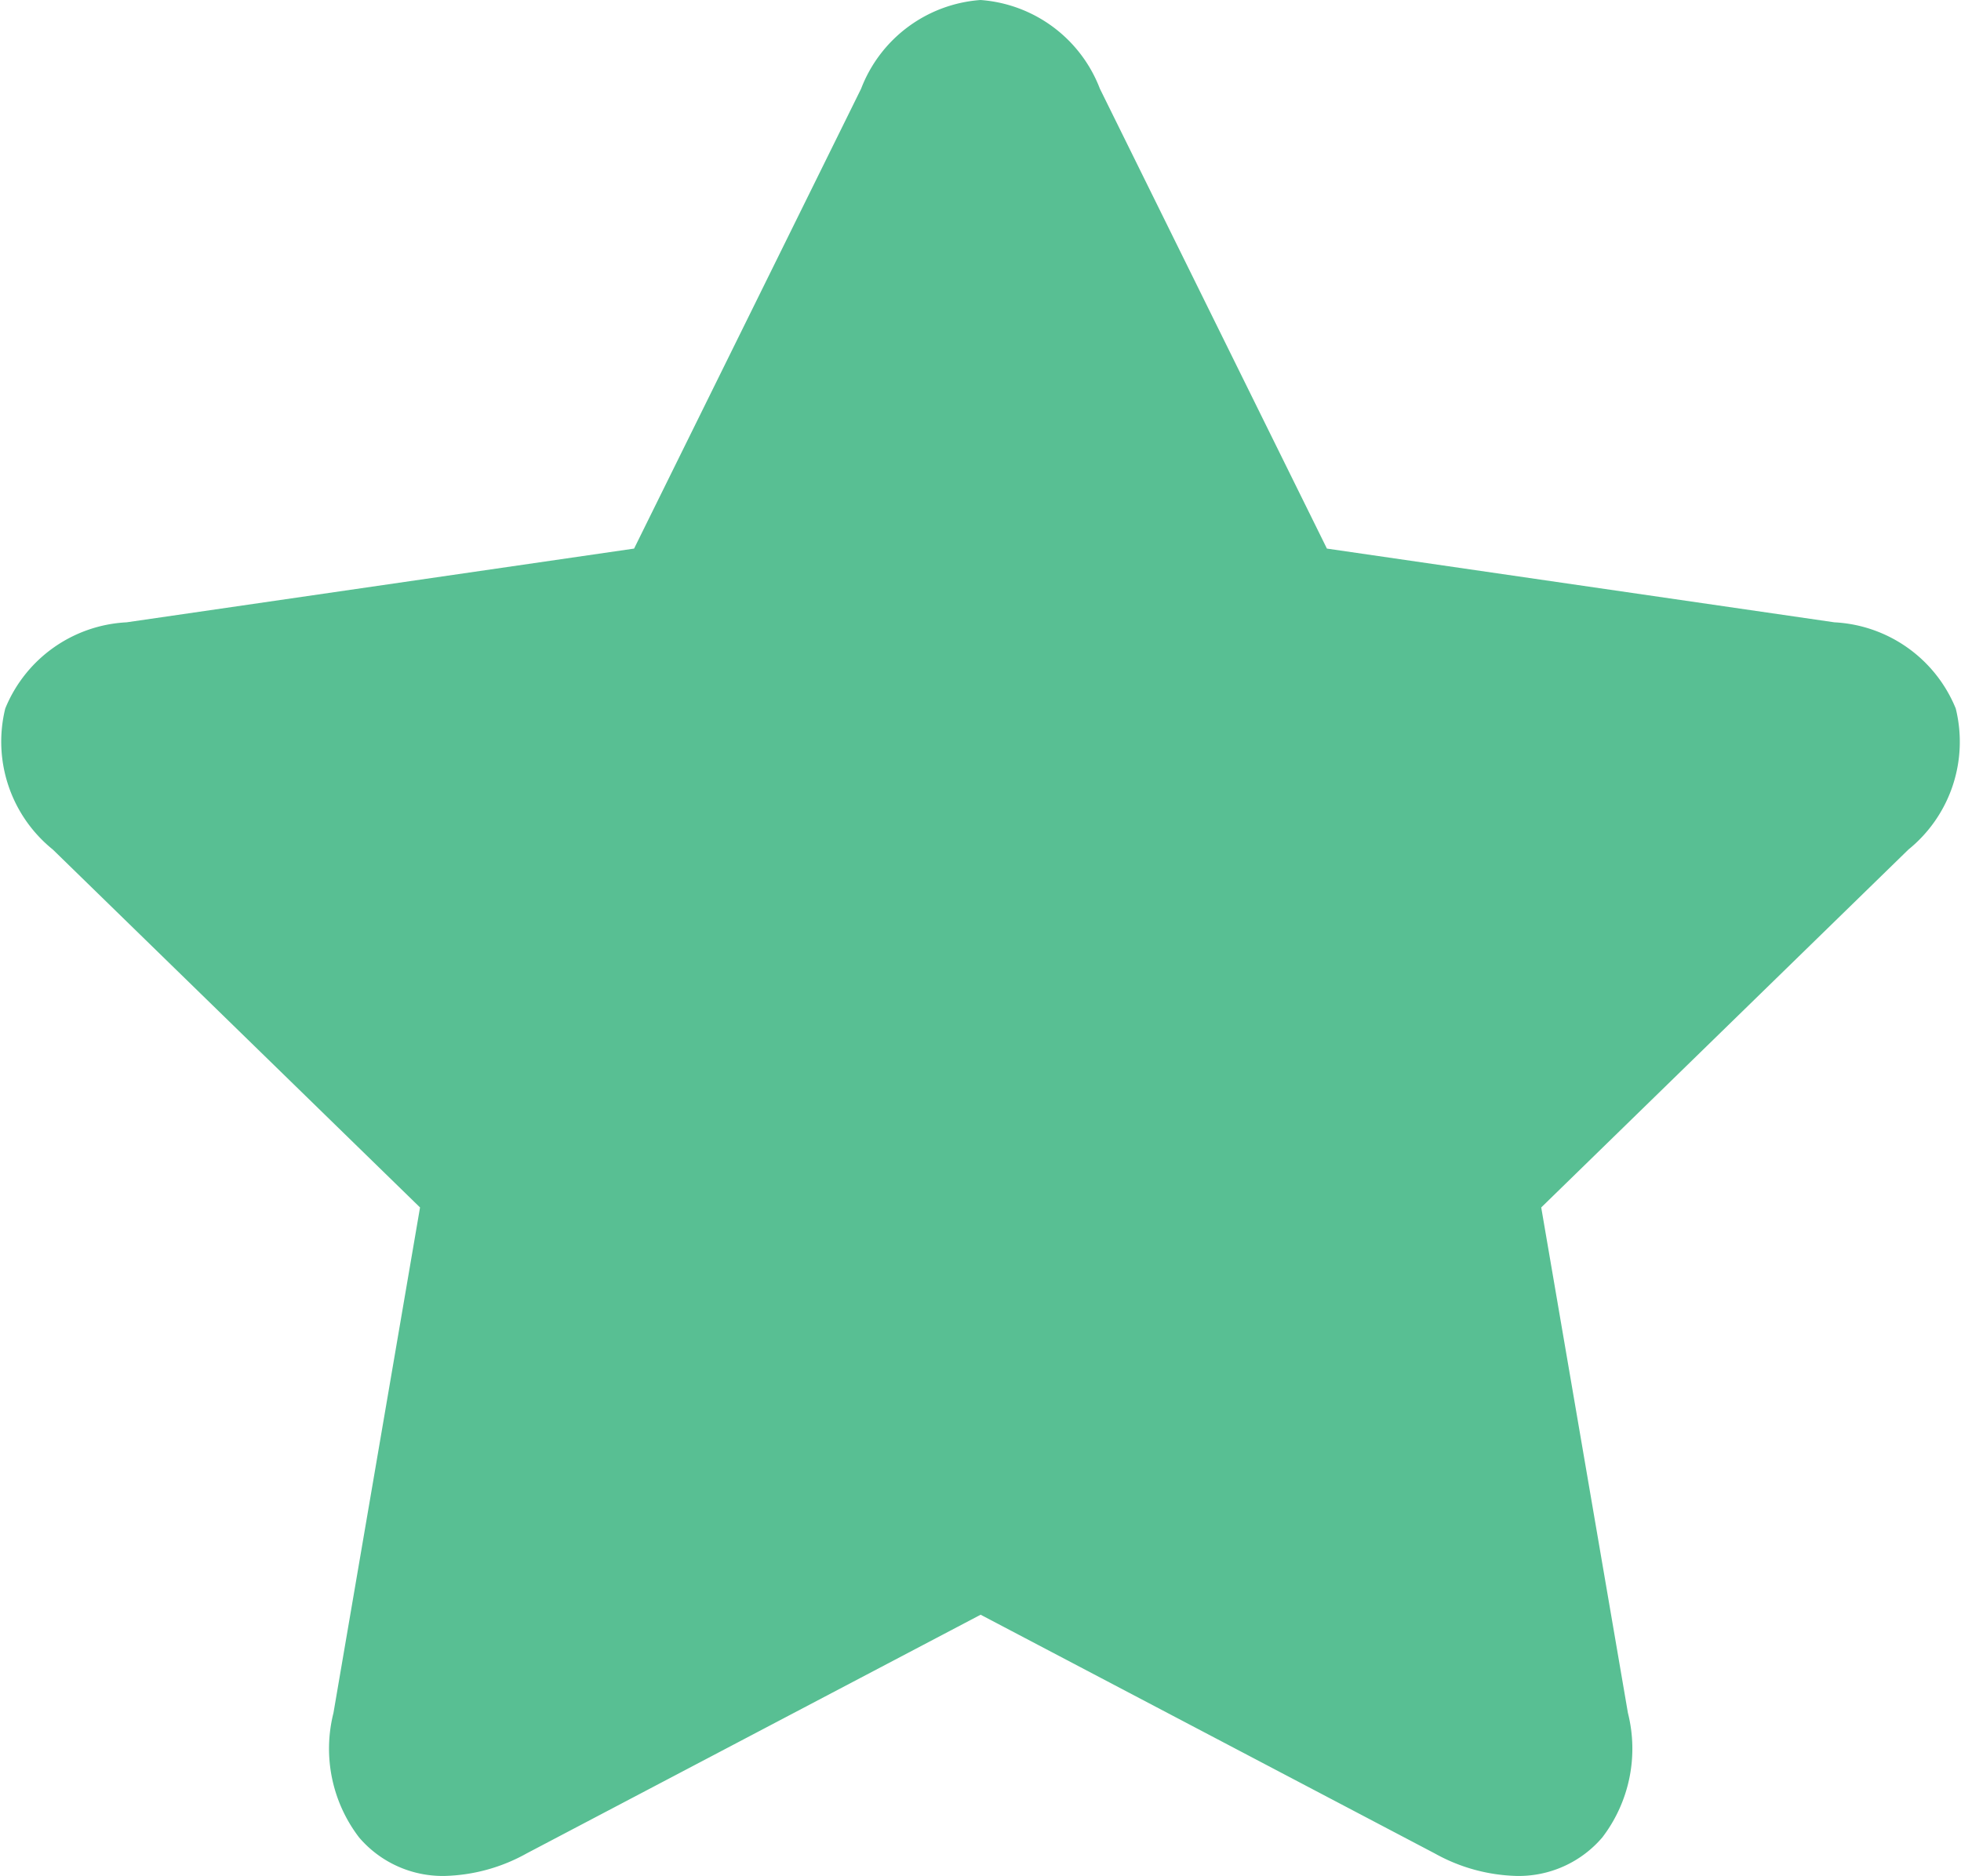 <svg xmlns="http://www.w3.org/2000/svg" width="15.29" height="14.628" viewBox="0 0 15.29 14.628">
  <path id="signs" d="M15.249,5.525a1.081,1.081,0,0,0-.946-.672l-3.957-.575L8.576.692A1.081,1.081,0,0,0,7.645,0a1.081,1.081,0,0,0-.931.692L4.944,4.278.987,4.853a1.081,1.081,0,0,0-.946.672,1.081,1.081,0,0,0,.371,1.1L3.275,9.416,2.6,13.358a1.139,1.139,0,0,0,.2.971.857.857,0,0,0,.669.3,1.38,1.38,0,0,0,.638-.176l3.539-1.861,3.54,1.861a1.379,1.379,0,0,0,.638.176h0a.857.857,0,0,0,.669-.3,1.139,1.139,0,0,0,.2-.971l-.676-3.942,2.863-2.791A1.081,1.081,0,0,0,15.249,5.525Zm0,0" fill="#58bf93"/>
</svg>
